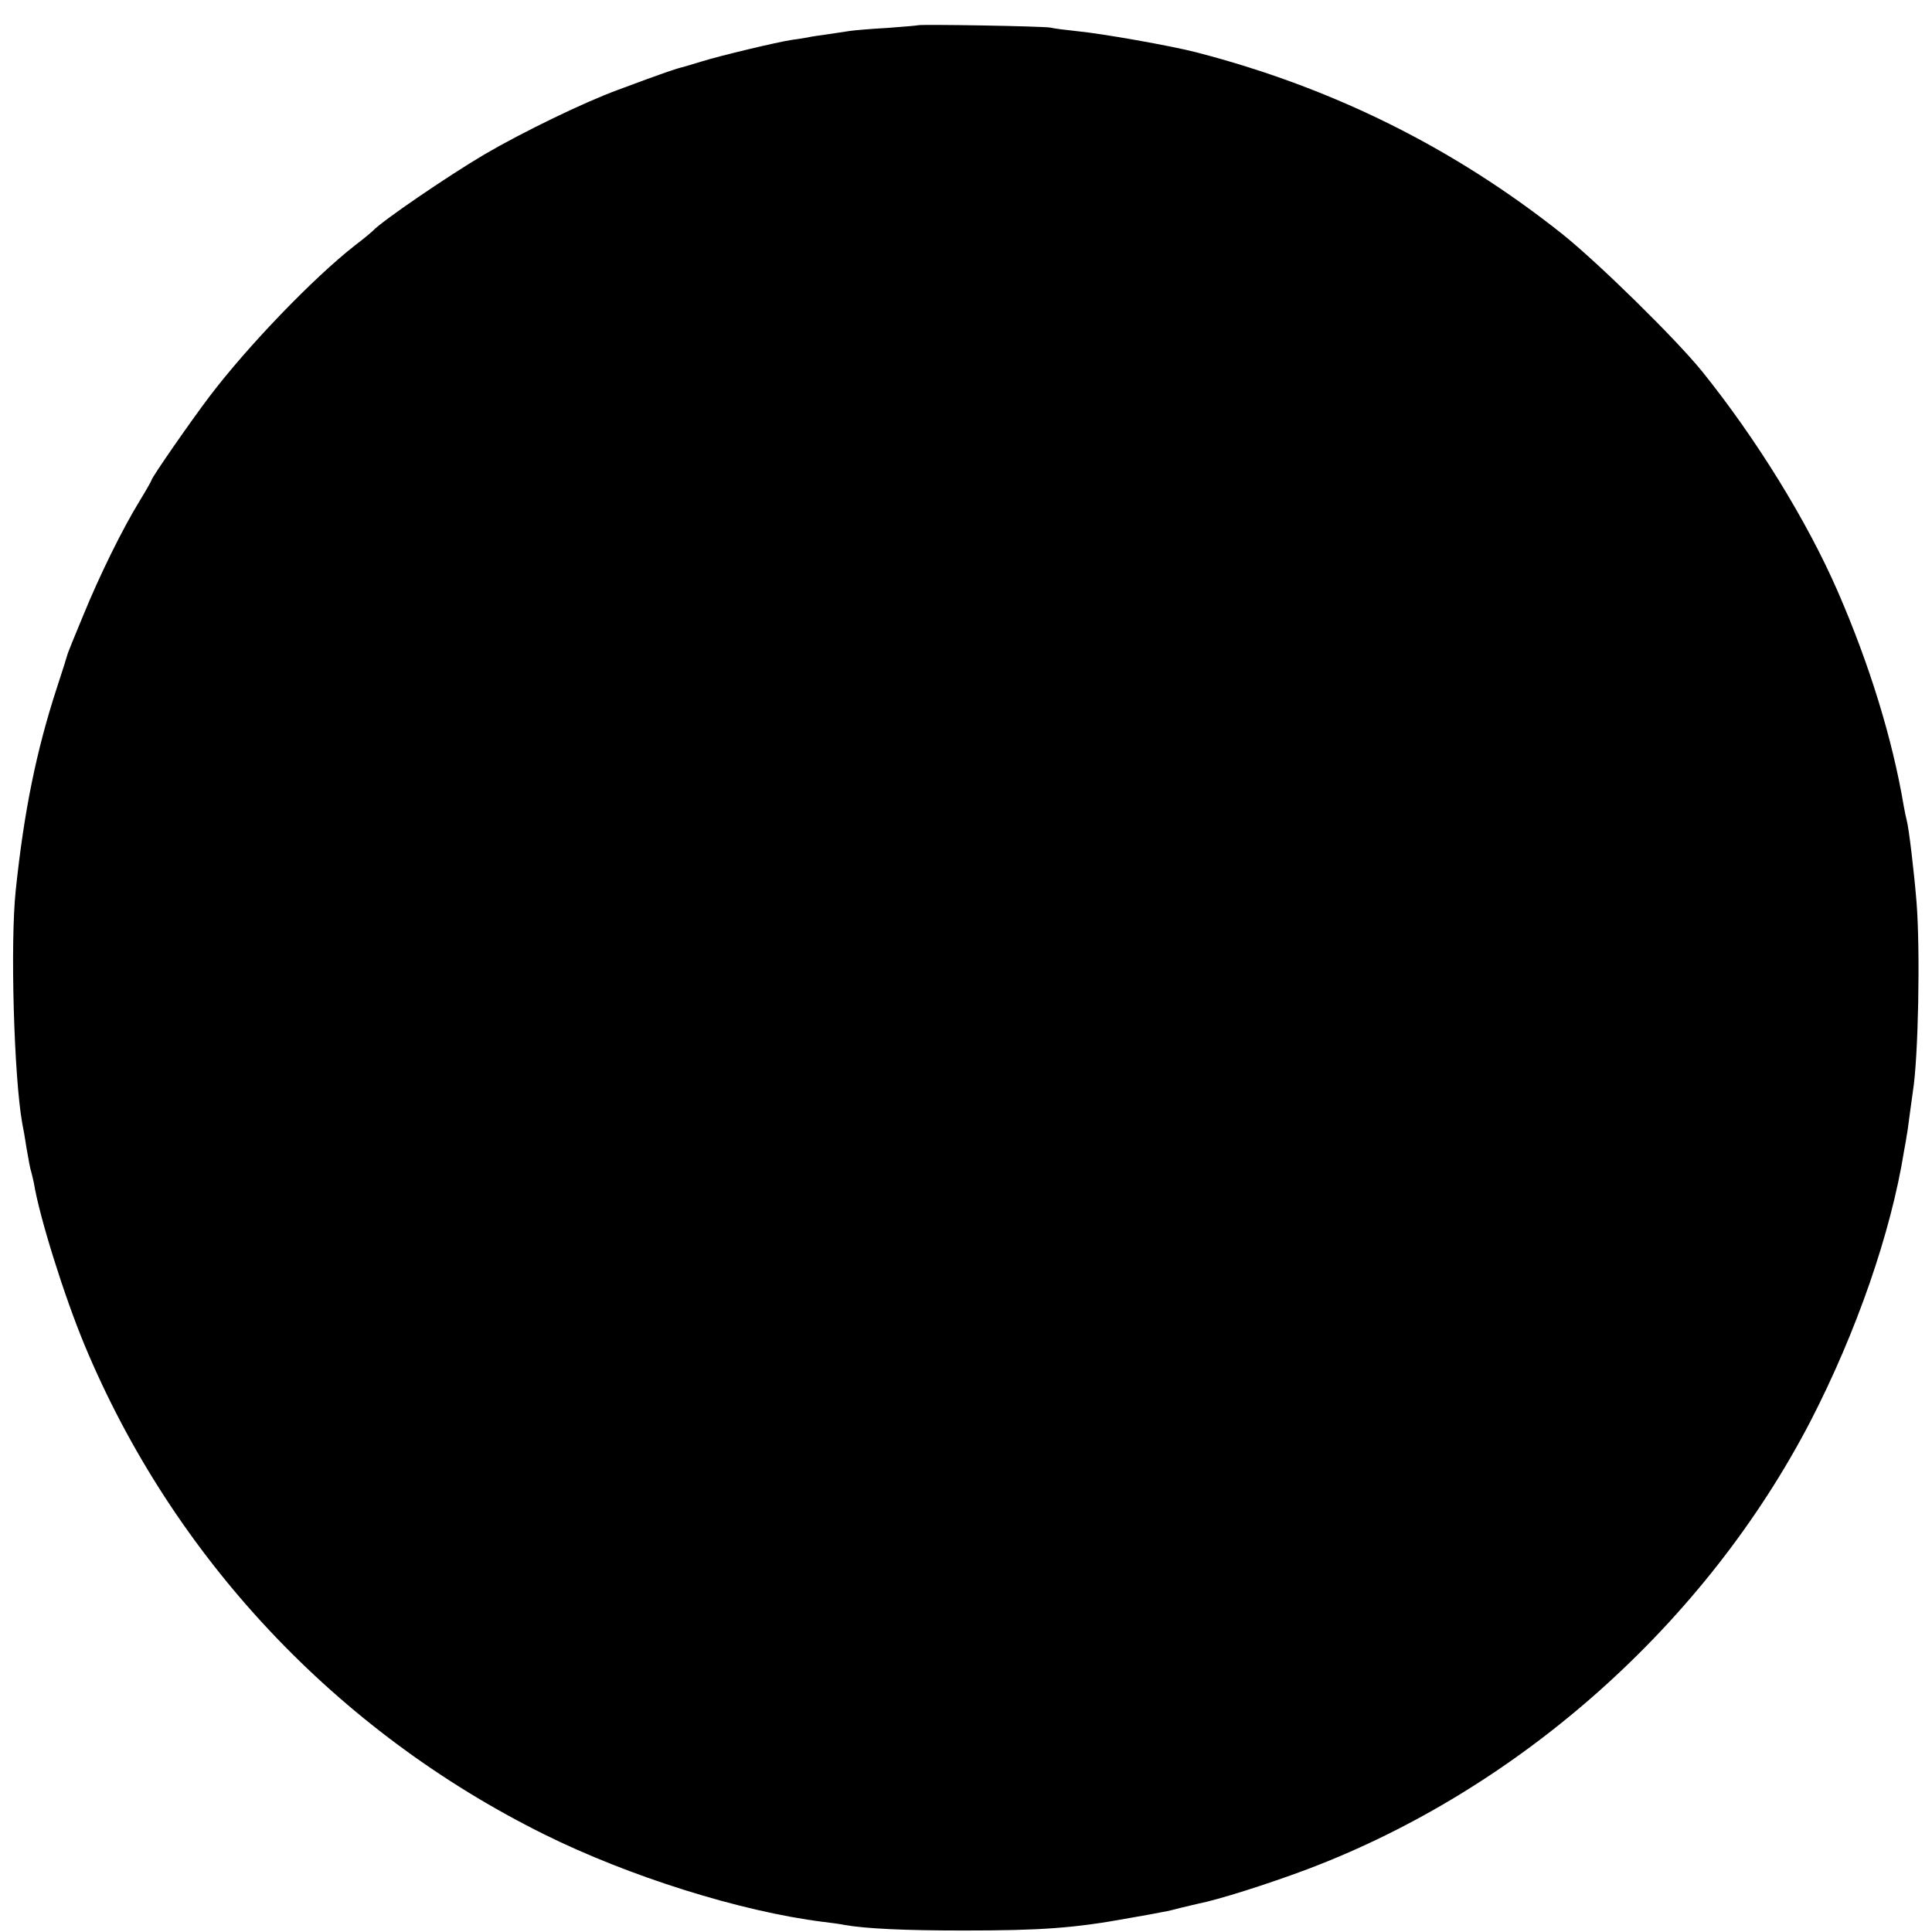<?xml version="1.0" standalone="no"?>
<!DOCTYPE svg PUBLIC "-//W3C//DTD SVG 20010904//EN"
 "http://www.w3.org/TR/2001/REC-SVG-20010904/DTD/svg10.dtd">
<svg version="1.0" xmlns="http://www.w3.org/2000/svg"
 width="650pt" height="650pt" viewBox="0 0 650 650"
 preserveAspectRatio="xMidYMid meet">
<g transform="translate(0,650) scale(0.1,-0.1)"
fill="#000000" stroke="none">
<path d="M3088 6415 c-2 -1 -48 -5 -103 -9 -55 -3 -111 -8 -125 -10 -14 -2
-47 -7 -73 -11 -27 -4 -59 -8 -70 -11 -12 -2 -35 -6 -52 -8 -48 -7 -245 -54
-305 -73 -30 -9 -57 -17 -60 -18 -23 -5 -70 -21 -220 -77 -115 -42 -321 -142
-451 -218 -125 -74 -343 -223 -374 -256 -5 -5 -32 -28 -60 -49 -141 -110 -363
-341 -491 -510 -65 -86 -194 -272 -194 -280 0 -2 -18 -34 -40 -70 -57 -93
-133 -246 -191 -388 -28 -67 -52 -126 -53 -132 -1 -5 -17 -55 -35 -110 -68
-209 -110 -412 -138 -680 -19 -176 -6 -630 22 -785 3 -14 10 -53 15 -87 6 -34
12 -68 15 -75 2 -7 6 -24 9 -38 19 -116 102 -380 170 -544 297 -714 847 -1300
1546 -1647 286 -142 661 -260 940 -295 25 -3 56 -7 70 -10 72 -13 207 -19 400
-19 264 0 375 8 560 42 47 8 96 17 110 20 14 2 43 9 65 15 22 5 47 11 55 13
67 13 232 65 368 116 715 270 1341 828 1694 1509 153 297 270 632 314 908 4
20 8 44 9 52 2 8 6 40 10 70 4 30 9 66 11 80 18 113 25 469 12 635 -8 99 -26
251 -33 275 -2 8 -7 30 -10 48 -38 226 -115 476 -222 722 -103 237 -275 515
-456 740 -91 112 -348 364 -470 462 -366 291 -773 493 -1232 612 -85 22 -317
63 -400 71 -38 4 -79 9 -90 12 -22 5 -442 12 -447 8z"/>
</g>
</svg>
